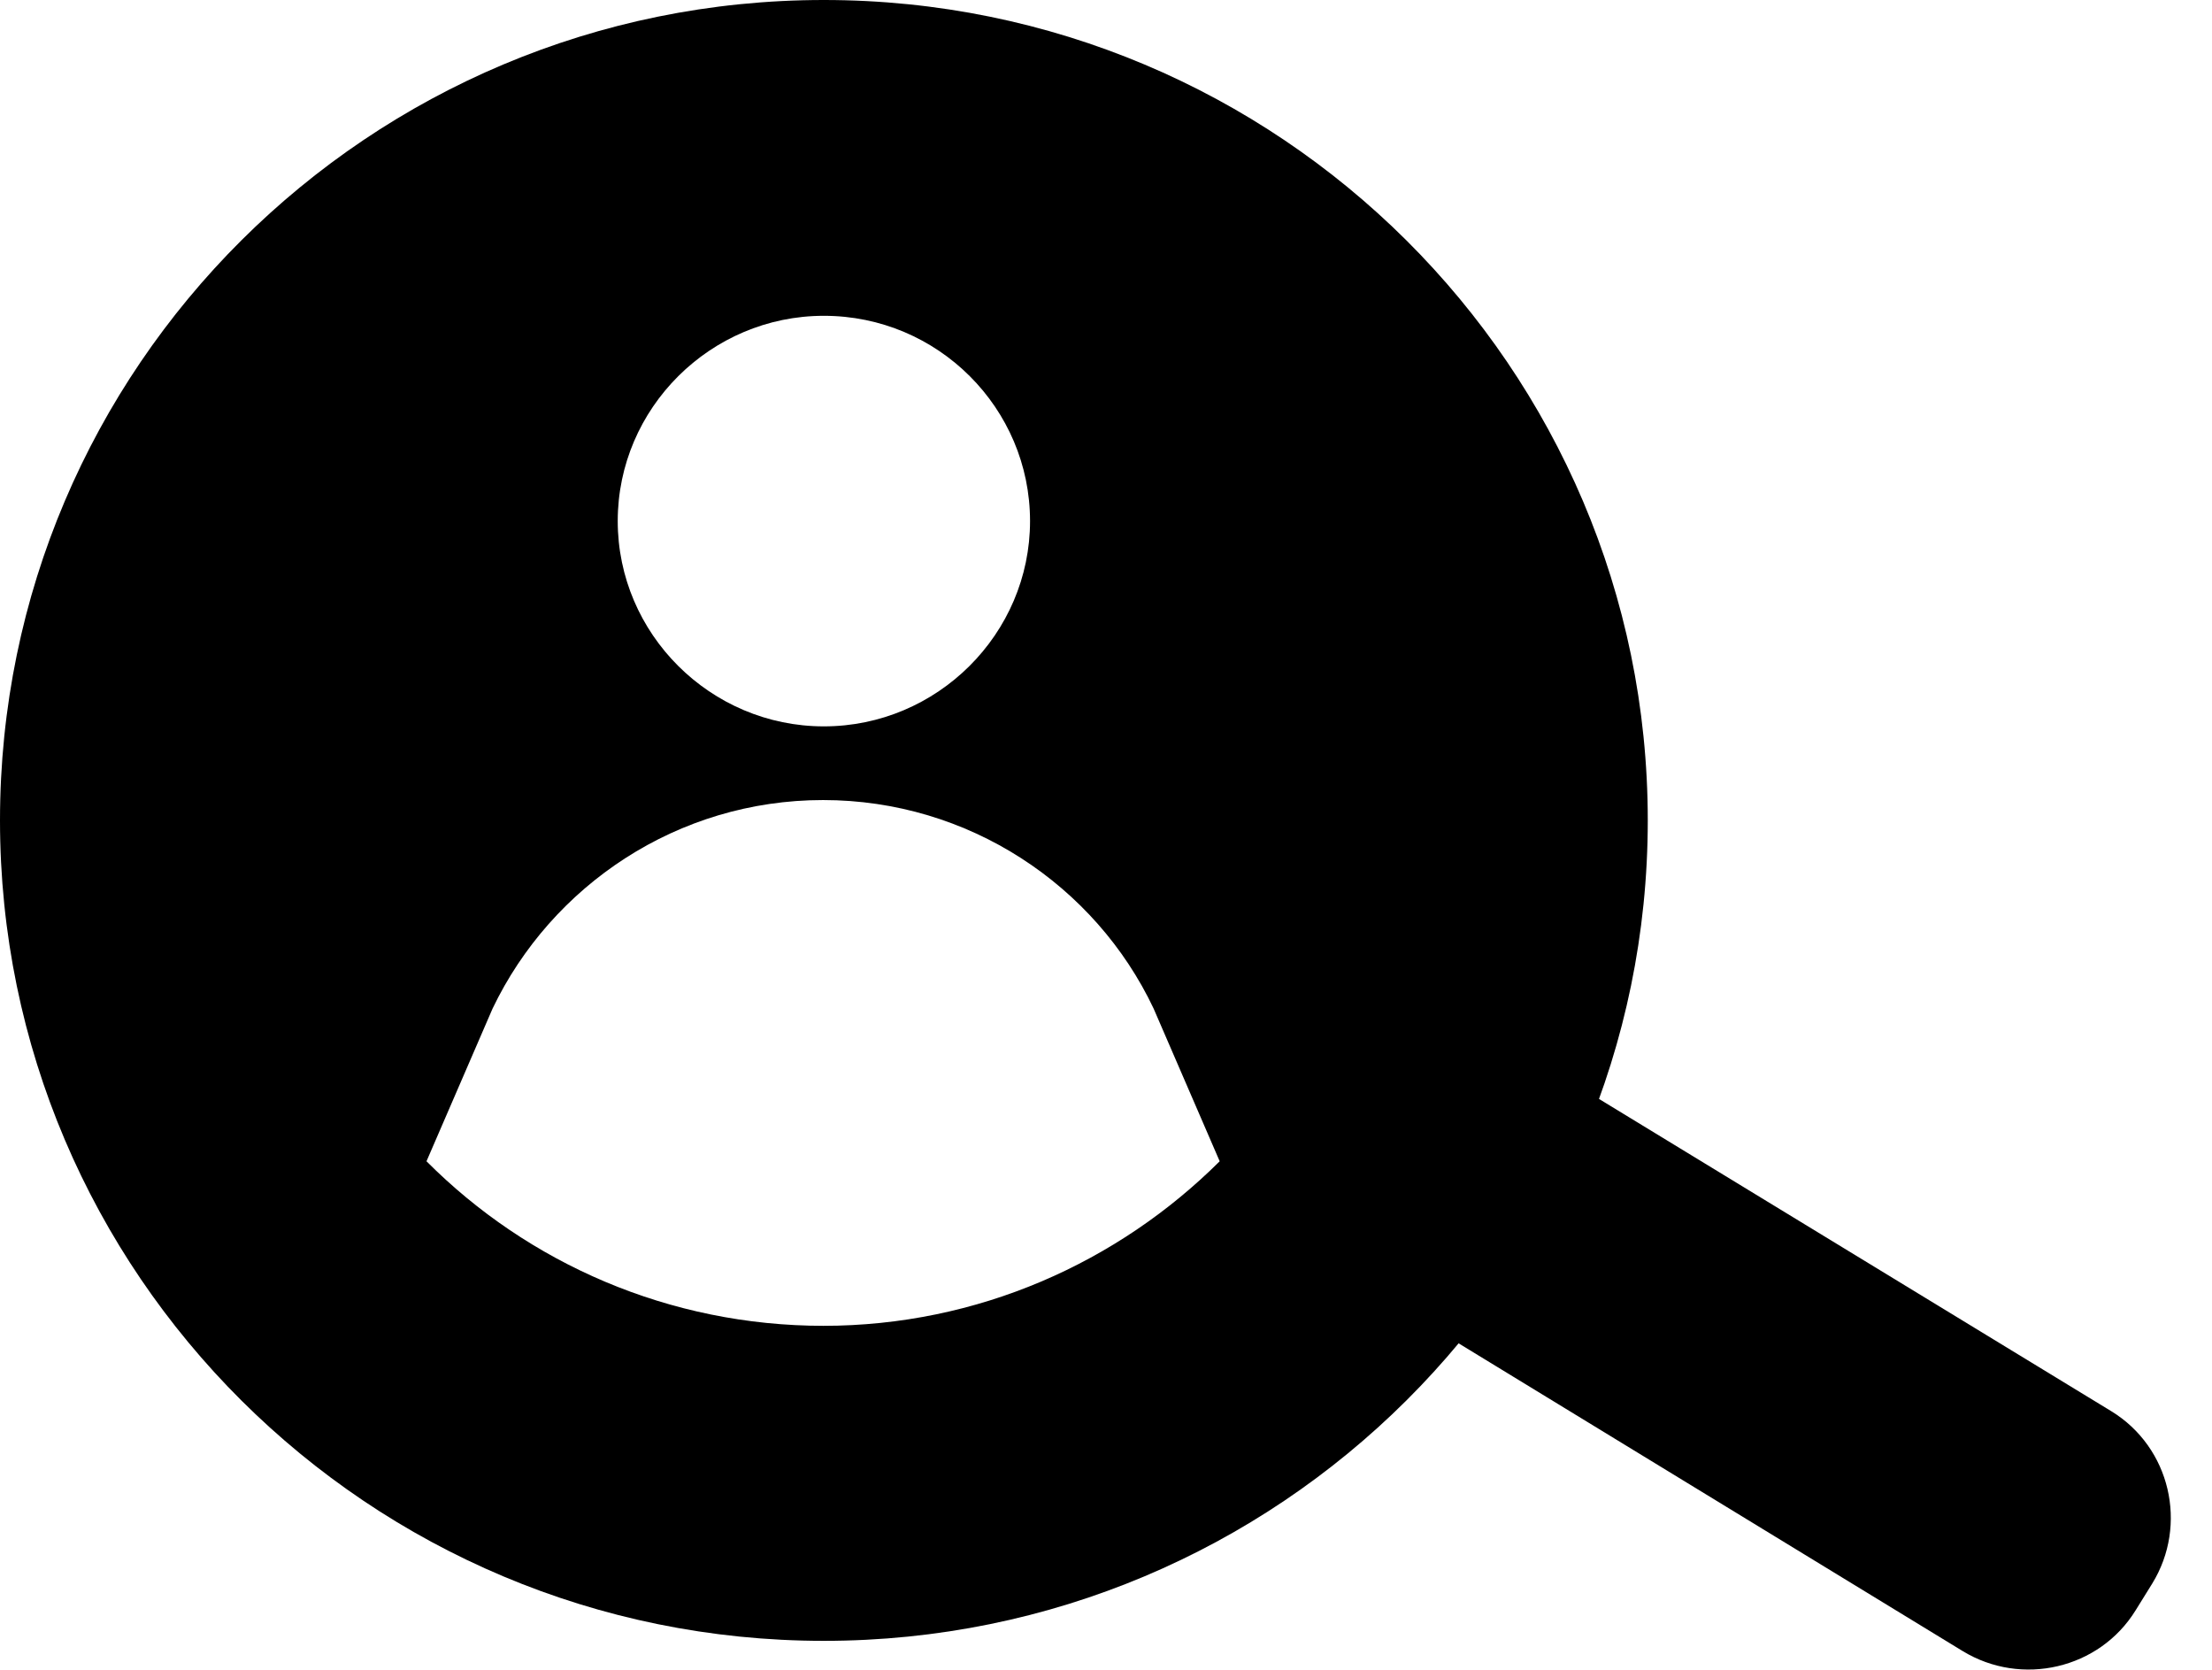 <svg viewBox="0 0 53 40" xmlns="http://www.w3.org/2000/svg">
<path d="M36.974 25.509L50.587 33.805C52.001 34.669 52.434 36.527 51.567 37.935L51.171 38.573C50.304 39.981 48.437 40.413 47.023 39.549L33.523 31.309"/>
<path d="M19.74 0C8.843 0 0 8.803 0 19.653C0 30.502 8.843 39.306 19.74 39.306C30.638 39.306 39.481 30.502 39.481 19.653C39.481 8.803 30.638 0 19.74 0ZM19.74 7.565C22.474 7.565 24.68 9.779 24.68 12.482C24.68 15.185 22.455 17.4 19.74 17.4C17.025 17.4 14.801 15.185 14.801 12.482C14.801 9.779 17.025 7.565 19.74 7.565ZM19.74 31.76C16.026 31.76 12.651 30.258 10.219 27.818L11.803 24.158C13.217 21.211 16.233 19.165 19.721 19.165C23.21 19.165 26.245 21.211 27.64 24.158L29.224 27.818C26.792 30.239 23.436 31.76 19.721 31.76H19.74Z"/>
</svg>
